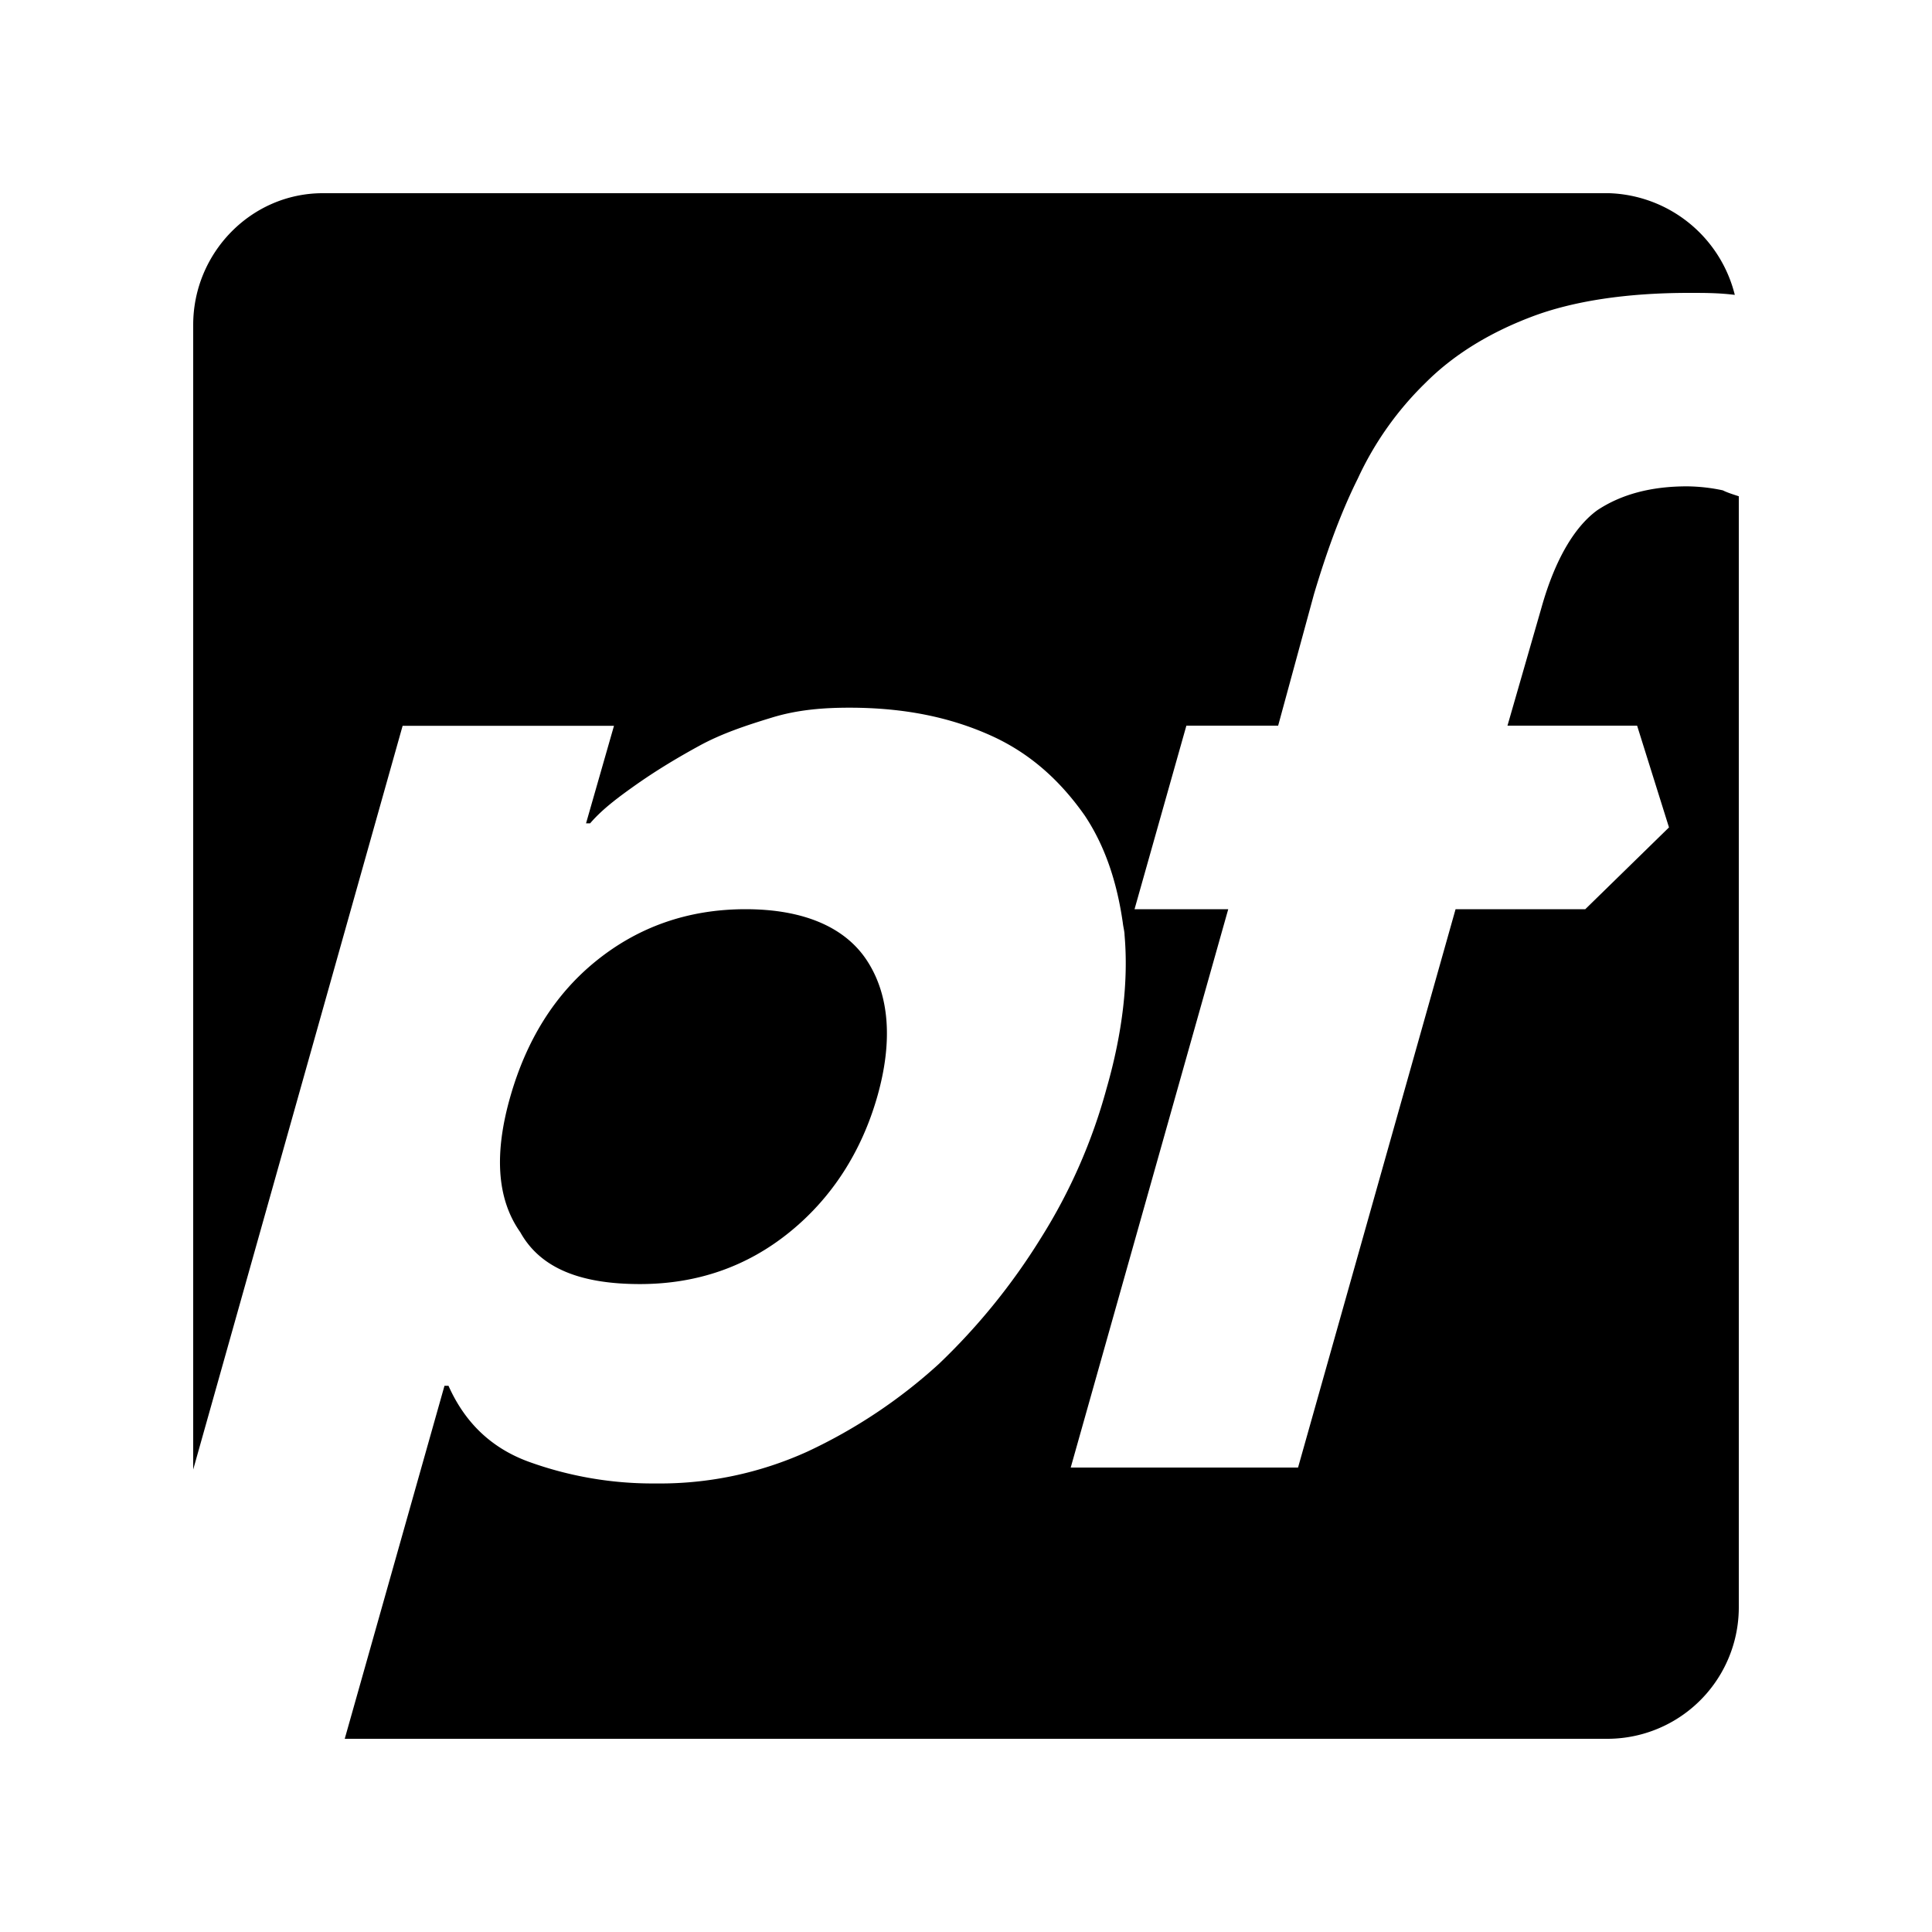 <svg xmlns="http://www.w3.org/2000/svg" width="100%" height="100%" viewBox="-3 -3 30 30"><path d="M2.013 0C.898 0 0 .929 0 2.044v17.775L3.252 8.27h3.282L6.1 9.785h.063c.186-.217.433-.403.742-.62.31-.216.62-.402.96-.588.342-.186.713-.31 1.116-.433.402-.124.805-.155 1.208-.155.867 0 1.579.154 2.198.433.62.279 1.084.712 1.455 1.239.31.464.5 1.019.593 1.669.006.06.027.135.027.189.062.712-.031 1.518-.28 2.385a8.571 8.571 0 01-1.02 2.322 9.885 9.885 0 01-1.58 1.95 8.125 8.125 0 01-2.044 1.364 5.536 5.536 0 01-2.354.495 5.655 5.655 0 01-1.982-.34c-.588-.217-.99-.62-1.238-1.177h-.062L2.353 24h19.603A2.042 2.042 0 0024 21.956V4.706c-.093-.03-.186-.06-.248-.092a2.771 2.771 0 00-.557-.062c-.557 0-1.022.124-1.394.372-.34.248-.65.743-.867 1.518l-.526 1.826h2.013l.495 1.58-1.3 1.27h-2.014l-2.446 8.67h-3.53l2.446-8.67h-1.455l.805-2.85h1.425l.557-2.044c.185-.619.403-1.238.681-1.795a4.996 4.996 0 011.053-1.487c.433-.434.99-.775 1.641-1.022.65-.248 1.487-.372 2.447-.372.248 0 .464 0 .712.031A2.082 2.082 0 0021.988 0zm6.565 11.118c-.898 0-1.672.278-2.323.805-.65.526-1.083 1.239-1.331 2.106-.248.867-.217 1.579.155 2.105.31.557.929.805 1.858.805.898 0 1.672-.278 2.322-.805.65-.526 1.115-1.238 1.363-2.105.247-.867.185-1.58-.155-2.106-.34-.527-.991-.805-1.89-.805z"/></svg>